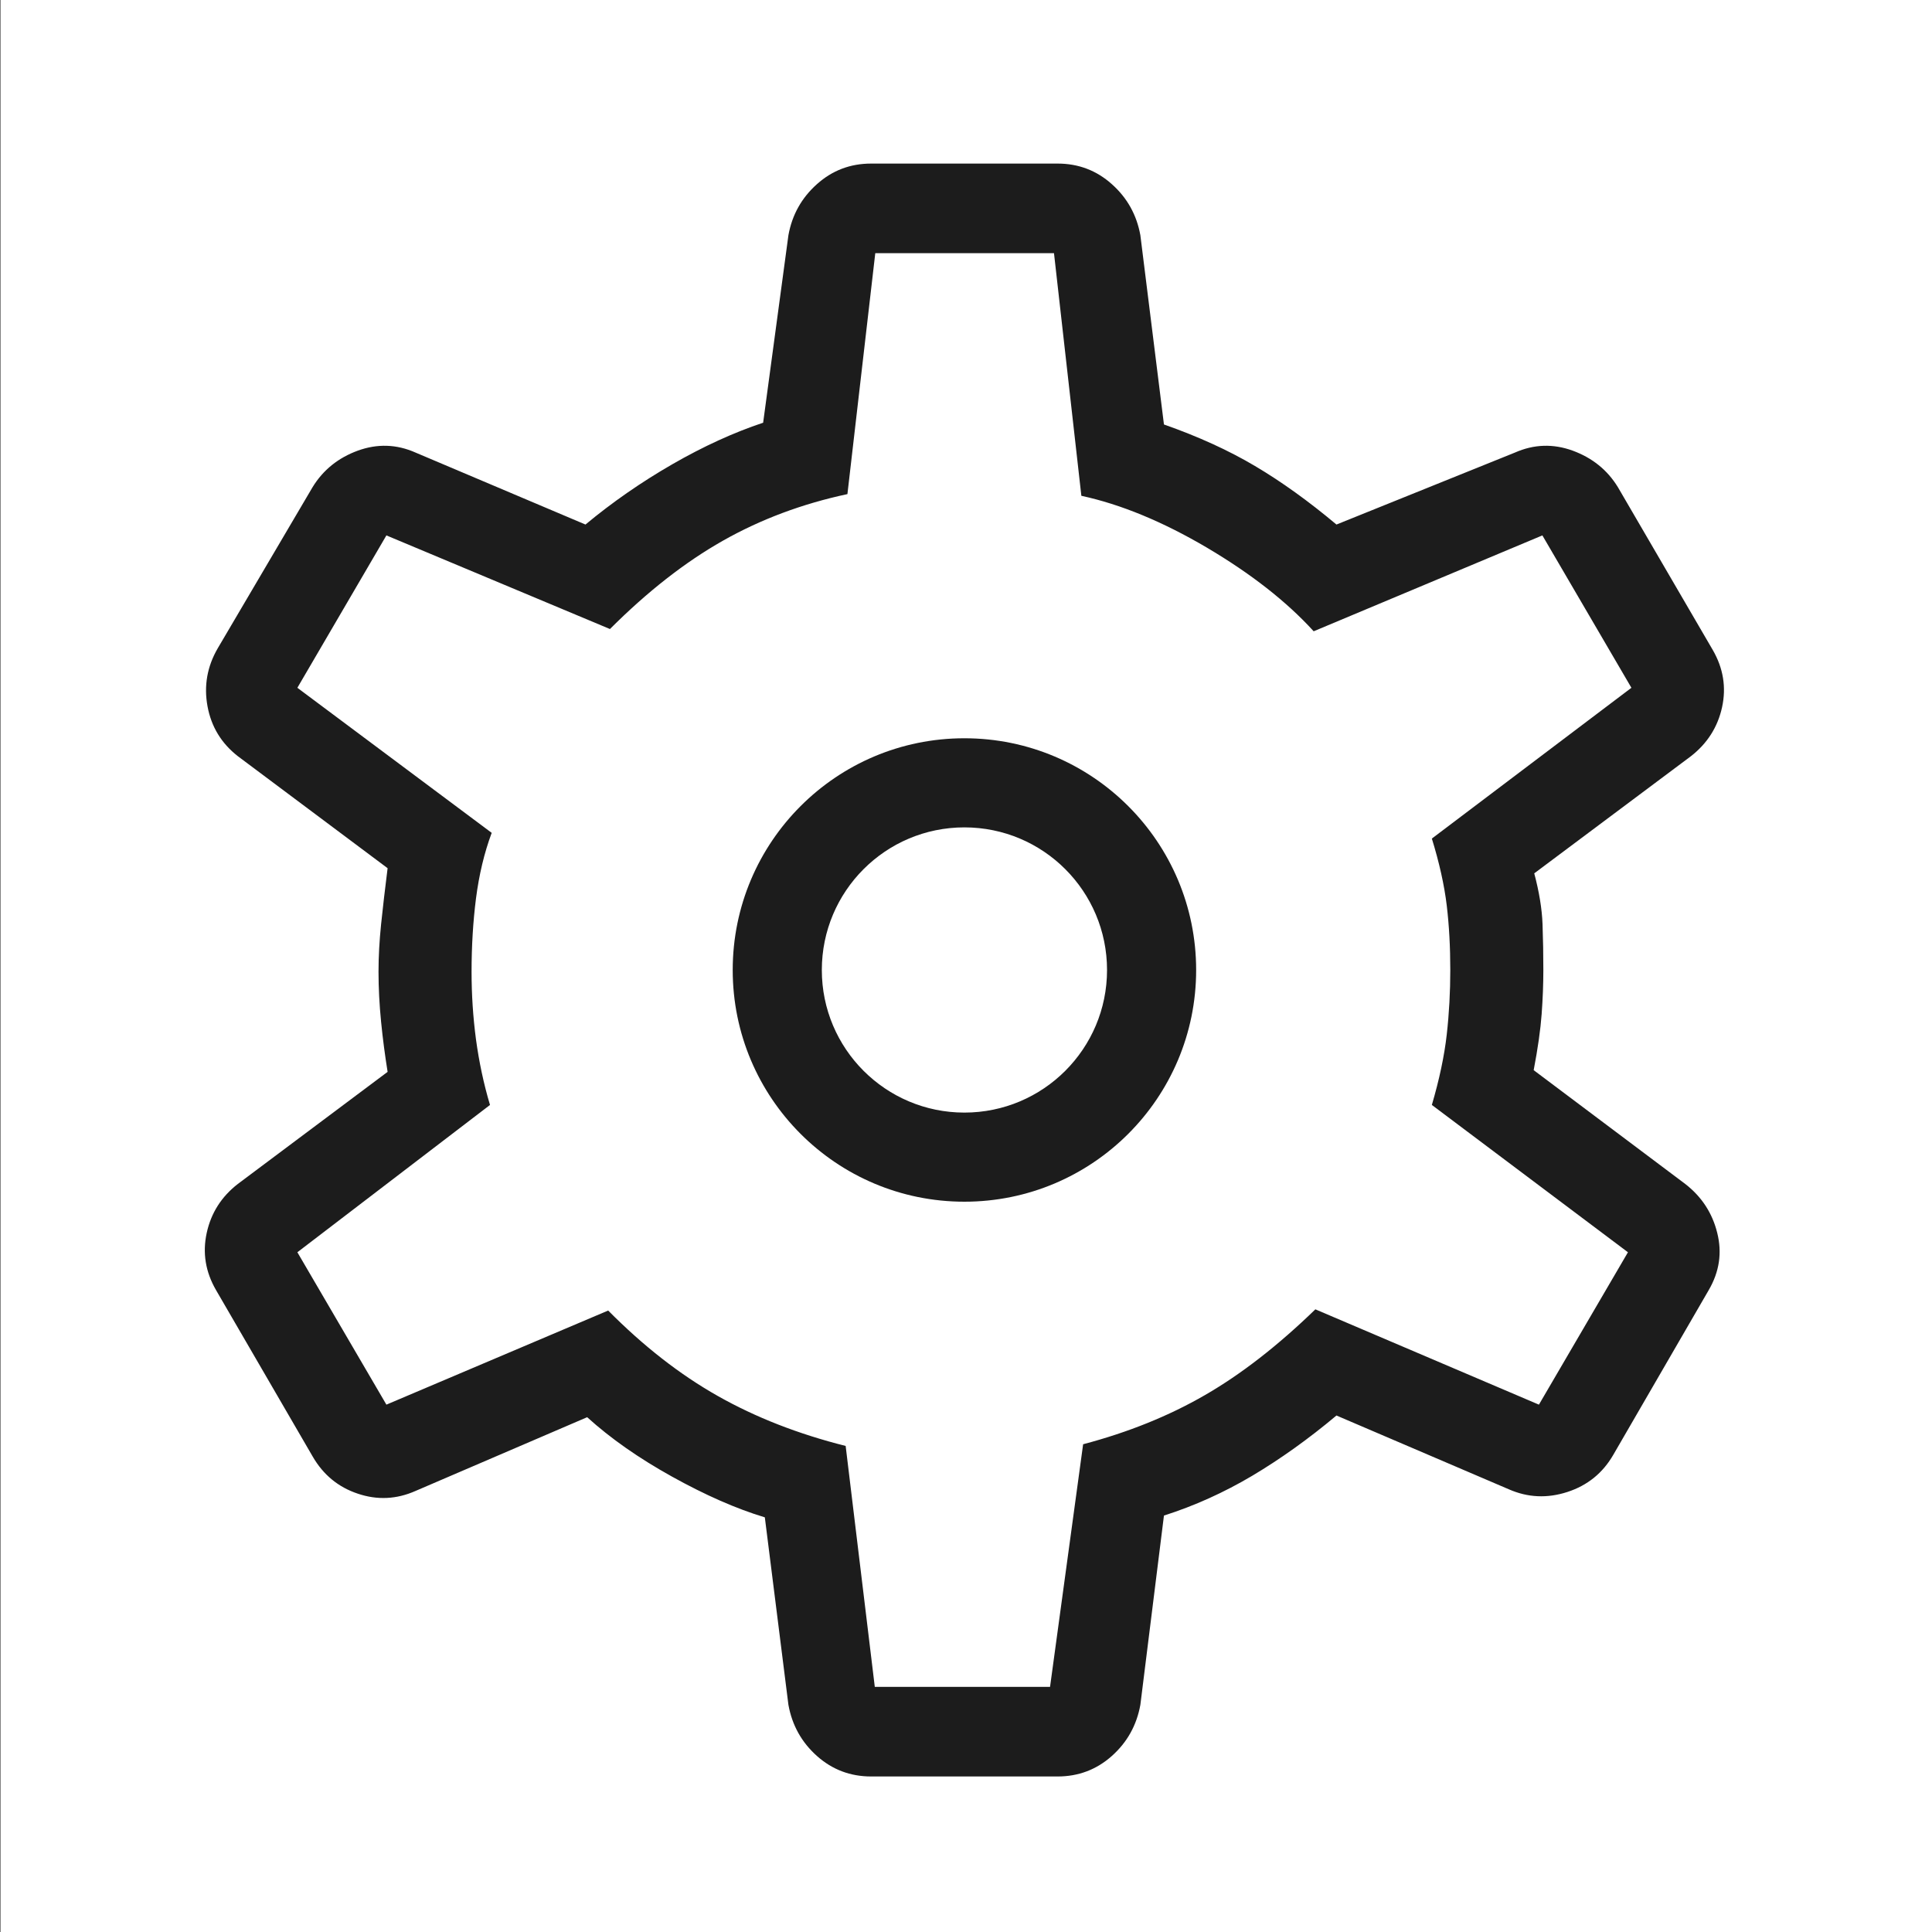 <svg width="24" height="24" viewBox="0 0 24 24" fill="none" xmlns="http://www.w3.org/2000/svg">
<rect x="0" y="0" width="24" height="24" fill="#808080" stroke="none"/>
<rect width="24" height="24" transform="translate(0.01)" fill="white"/>
<path d="M10.822 22.068C10.563 22.068 10.339 21.983 10.149 21.814C9.958 21.644 9.84 21.432 9.794 21.178L9.501 18.849C9.146 18.742 8.762 18.573 8.348 18.343C7.935 18.114 7.584 17.868 7.294 17.605L5.162 18.521C4.927 18.625 4.688 18.637 4.445 18.555C4.202 18.474 4.015 18.32 3.884 18.093L2.683 16.025C2.552 15.798 2.514 15.562 2.568 15.315C2.622 15.068 2.751 14.865 2.955 14.707L4.815 13.315C4.783 13.114 4.755 12.907 4.734 12.693C4.713 12.48 4.702 12.273 4.702 12.072C4.702 11.884 4.713 11.688 4.734 11.482C4.755 11.275 4.783 11.043 4.815 10.785L2.955 9.394C2.751 9.235 2.625 9.029 2.578 8.775C2.531 8.521 2.573 8.28 2.705 8.053L3.884 6.05C4.015 5.837 4.202 5.687 4.445 5.598C4.688 5.51 4.927 5.518 5.162 5.622L7.273 6.516C7.605 6.24 7.965 5.99 8.352 5.767C8.738 5.545 9.114 5.373 9.48 5.251L9.794 2.922C9.84 2.668 9.958 2.457 10.149 2.287C10.339 2.117 10.563 2.032 10.822 2.032H13.138C13.396 2.032 13.621 2.117 13.811 2.287C14.002 2.457 14.12 2.668 14.166 2.922L14.459 5.273C14.886 5.423 15.263 5.595 15.59 5.789C15.918 5.983 16.255 6.225 16.602 6.516L18.819 5.622C19.055 5.518 19.294 5.51 19.536 5.598C19.779 5.687 19.966 5.837 20.097 6.05L21.277 8.075C21.408 8.302 21.446 8.539 21.392 8.786C21.338 9.032 21.209 9.235 21.005 9.394L19.059 10.849C19.12 11.079 19.155 11.29 19.162 11.482C19.169 11.674 19.172 11.863 19.172 12.05C19.172 12.223 19.165 12.405 19.151 12.597C19.137 12.789 19.104 13.021 19.052 13.294L20.934 14.707C21.138 14.865 21.271 15.068 21.332 15.315C21.394 15.562 21.359 15.798 21.227 16.025L20.041 18.072C19.91 18.299 19.72 18.453 19.47 18.534C19.22 18.615 18.978 18.604 18.742 18.5L16.602 17.584C16.255 17.875 15.906 18.124 15.555 18.333C15.204 18.541 14.838 18.706 14.459 18.827L14.166 21.178C14.12 21.432 14.002 21.644 13.811 21.814C13.621 21.983 13.396 22.068 13.138 22.068H10.822ZM10.867 20.955H13.044L13.455 17.941C14.016 17.793 14.521 17.589 14.969 17.33C15.418 17.071 15.875 16.716 16.34 16.265L19.117 17.449L20.223 15.556L17.787 13.726C17.88 13.409 17.942 13.118 17.972 12.852C18.002 12.586 18.016 12.318 18.016 12.05C18.016 11.768 18.002 11.5 17.972 11.248C17.942 10.997 17.88 10.719 17.787 10.417L20.266 8.544L19.16 6.651L16.319 7.842C15.982 7.472 15.539 7.126 14.991 6.802C14.442 6.479 13.923 6.265 13.433 6.159L13.093 3.145H10.873L10.527 6.138C9.966 6.258 9.45 6.451 8.98 6.717C8.51 6.983 8.042 7.349 7.577 7.814L4.8 6.651L3.694 8.544L6.108 10.346C6.015 10.596 5.951 10.867 5.913 11.16C5.876 11.452 5.858 11.756 5.858 12.072C5.858 12.354 5.876 12.634 5.913 12.913C5.951 13.191 6.008 13.462 6.087 13.726L3.694 15.556L4.8 17.449L7.555 16.28C7.992 16.721 8.445 17.075 8.916 17.341C9.386 17.607 9.916 17.814 10.505 17.962L10.867 20.955Z" fill="white"/>
<path d="M10.822 22.068C10.563 22.068 10.339 21.983 10.149 21.814C9.958 21.644 9.84 21.432 9.794 21.178L9.501 18.849C9.146 18.742 8.762 18.573 8.348 18.343C7.935 18.114 7.584 17.868 7.294 17.605L5.162 18.521C4.927 18.625 4.688 18.637 4.445 18.555C4.202 18.474 4.015 18.32 3.884 18.093L2.683 16.025C2.552 15.798 2.514 15.562 2.568 15.315C2.622 15.068 2.751 14.865 2.955 14.707L4.815 13.315C4.783 13.114 4.755 12.907 4.734 12.693C4.713 12.48 4.702 12.273 4.702 12.072C4.702 11.884 4.713 11.688 4.734 11.482C4.755 11.275 4.783 11.043 4.815 10.785L2.955 9.394C2.751 9.235 2.625 9.029 2.578 8.775C2.531 8.521 2.573 8.28 2.705 8.053L3.884 6.05C4.015 5.837 4.202 5.687 4.445 5.598C4.688 5.51 4.927 5.518 5.162 5.622L7.273 6.516C7.605 6.24 7.965 5.99 8.352 5.767C8.738 5.545 9.114 5.373 9.48 5.251L9.794 2.922C9.84 2.668 9.958 2.457 10.149 2.287C10.339 2.117 10.563 2.032 10.822 2.032H13.138C13.396 2.032 13.621 2.117 13.811 2.287C14.002 2.457 14.12 2.668 14.166 2.922L14.459 5.273C14.886 5.423 15.263 5.595 15.59 5.789C15.918 5.983 16.255 6.225 16.602 6.516L18.819 5.622C19.055 5.518 19.294 5.51 19.536 5.598C19.779 5.687 19.966 5.837 20.097 6.05L21.277 8.075C21.408 8.302 21.446 8.539 21.392 8.786C21.338 9.032 21.209 9.235 21.005 9.394L19.059 10.849C19.12 11.079 19.155 11.29 19.162 11.482C19.169 11.674 19.172 11.863 19.172 12.05C19.172 12.223 19.165 12.405 19.151 12.597C19.137 12.789 19.104 13.021 19.052 13.294L20.934 14.707C21.138 14.865 21.271 15.068 21.332 15.315C21.394 15.562 21.359 15.798 21.227 16.025L20.041 18.072C19.91 18.299 19.72 18.453 19.47 18.534C19.22 18.615 18.978 18.604 18.742 18.5L16.602 17.584C16.255 17.875 15.906 18.124 15.555 18.333C15.204 18.541 14.838 18.706 14.459 18.827L14.166 21.178C14.12 21.432 14.002 21.644 13.811 21.814C13.621 21.983 13.396 22.068 13.138 22.068H10.822ZM10.867 20.955H13.044L13.455 17.941C14.016 17.793 14.521 17.589 14.969 17.33C15.418 17.071 15.875 16.716 16.34 16.265L19.117 17.449L20.223 15.556L17.787 13.726C17.88 13.409 17.942 13.118 17.972 12.852C18.002 12.586 18.016 12.318 18.016 12.05C18.016 11.768 18.002 11.5 17.972 11.248C17.942 10.997 17.88 10.719 17.787 10.417L20.266 8.544L19.16 6.651L16.319 7.842C15.982 7.472 15.539 7.126 14.991 6.802C14.442 6.479 13.923 6.265 13.433 6.159L13.093 3.145H10.873L10.527 6.138C9.966 6.258 9.45 6.451 8.98 6.717C8.51 6.983 8.042 7.349 7.577 7.814L4.8 6.651L3.694 8.544L6.108 10.346C6.015 10.596 5.951 10.867 5.913 11.16C5.876 11.452 5.858 11.756 5.858 12.072C5.858 12.354 5.876 12.634 5.913 12.913C5.951 13.191 6.008 13.462 6.087 13.726L3.694 15.556L4.8 17.449L7.555 16.28C7.992 16.721 8.445 17.075 8.916 17.341C9.386 17.607 9.916 17.814 10.505 17.962L10.867 20.955Z" fill="#1C1C1C"/>
<path fill-rule="evenodd" clip-rule="evenodd" d="M11.98 13.821C12.959 13.821 13.752 13.028 13.752 12.05C13.752 11.071 12.959 10.278 11.98 10.278C11.002 10.278 10.209 11.071 10.209 12.05C10.209 13.028 11.002 13.821 11.98 13.821ZM11.98 14.928C13.57 14.928 14.859 13.639 14.859 12.05C14.859 10.46 13.57 9.171 11.98 9.171C10.39 9.171 9.102 10.46 9.102 12.05C9.102 13.639 10.39 14.928 11.98 14.928Z" fill="white"/>
<path fill-rule="evenodd" clip-rule="evenodd" d="M11.98 13.821C12.959 13.821 13.752 13.028 13.752 12.05C13.752 11.071 12.959 10.278 11.98 10.278C11.002 10.278 10.209 11.071 10.209 12.05C10.209 13.028 11.002 13.821 11.98 13.821ZM11.98 14.928C13.57 14.928 14.859 13.639 14.859 12.05C14.859 10.46 13.57 9.171 11.98 9.171C10.39 9.171 9.102 10.46 9.102 12.05C9.102 13.639 10.39 14.928 11.98 14.928Z" fill="#1C1C1C"/>
</svg>
